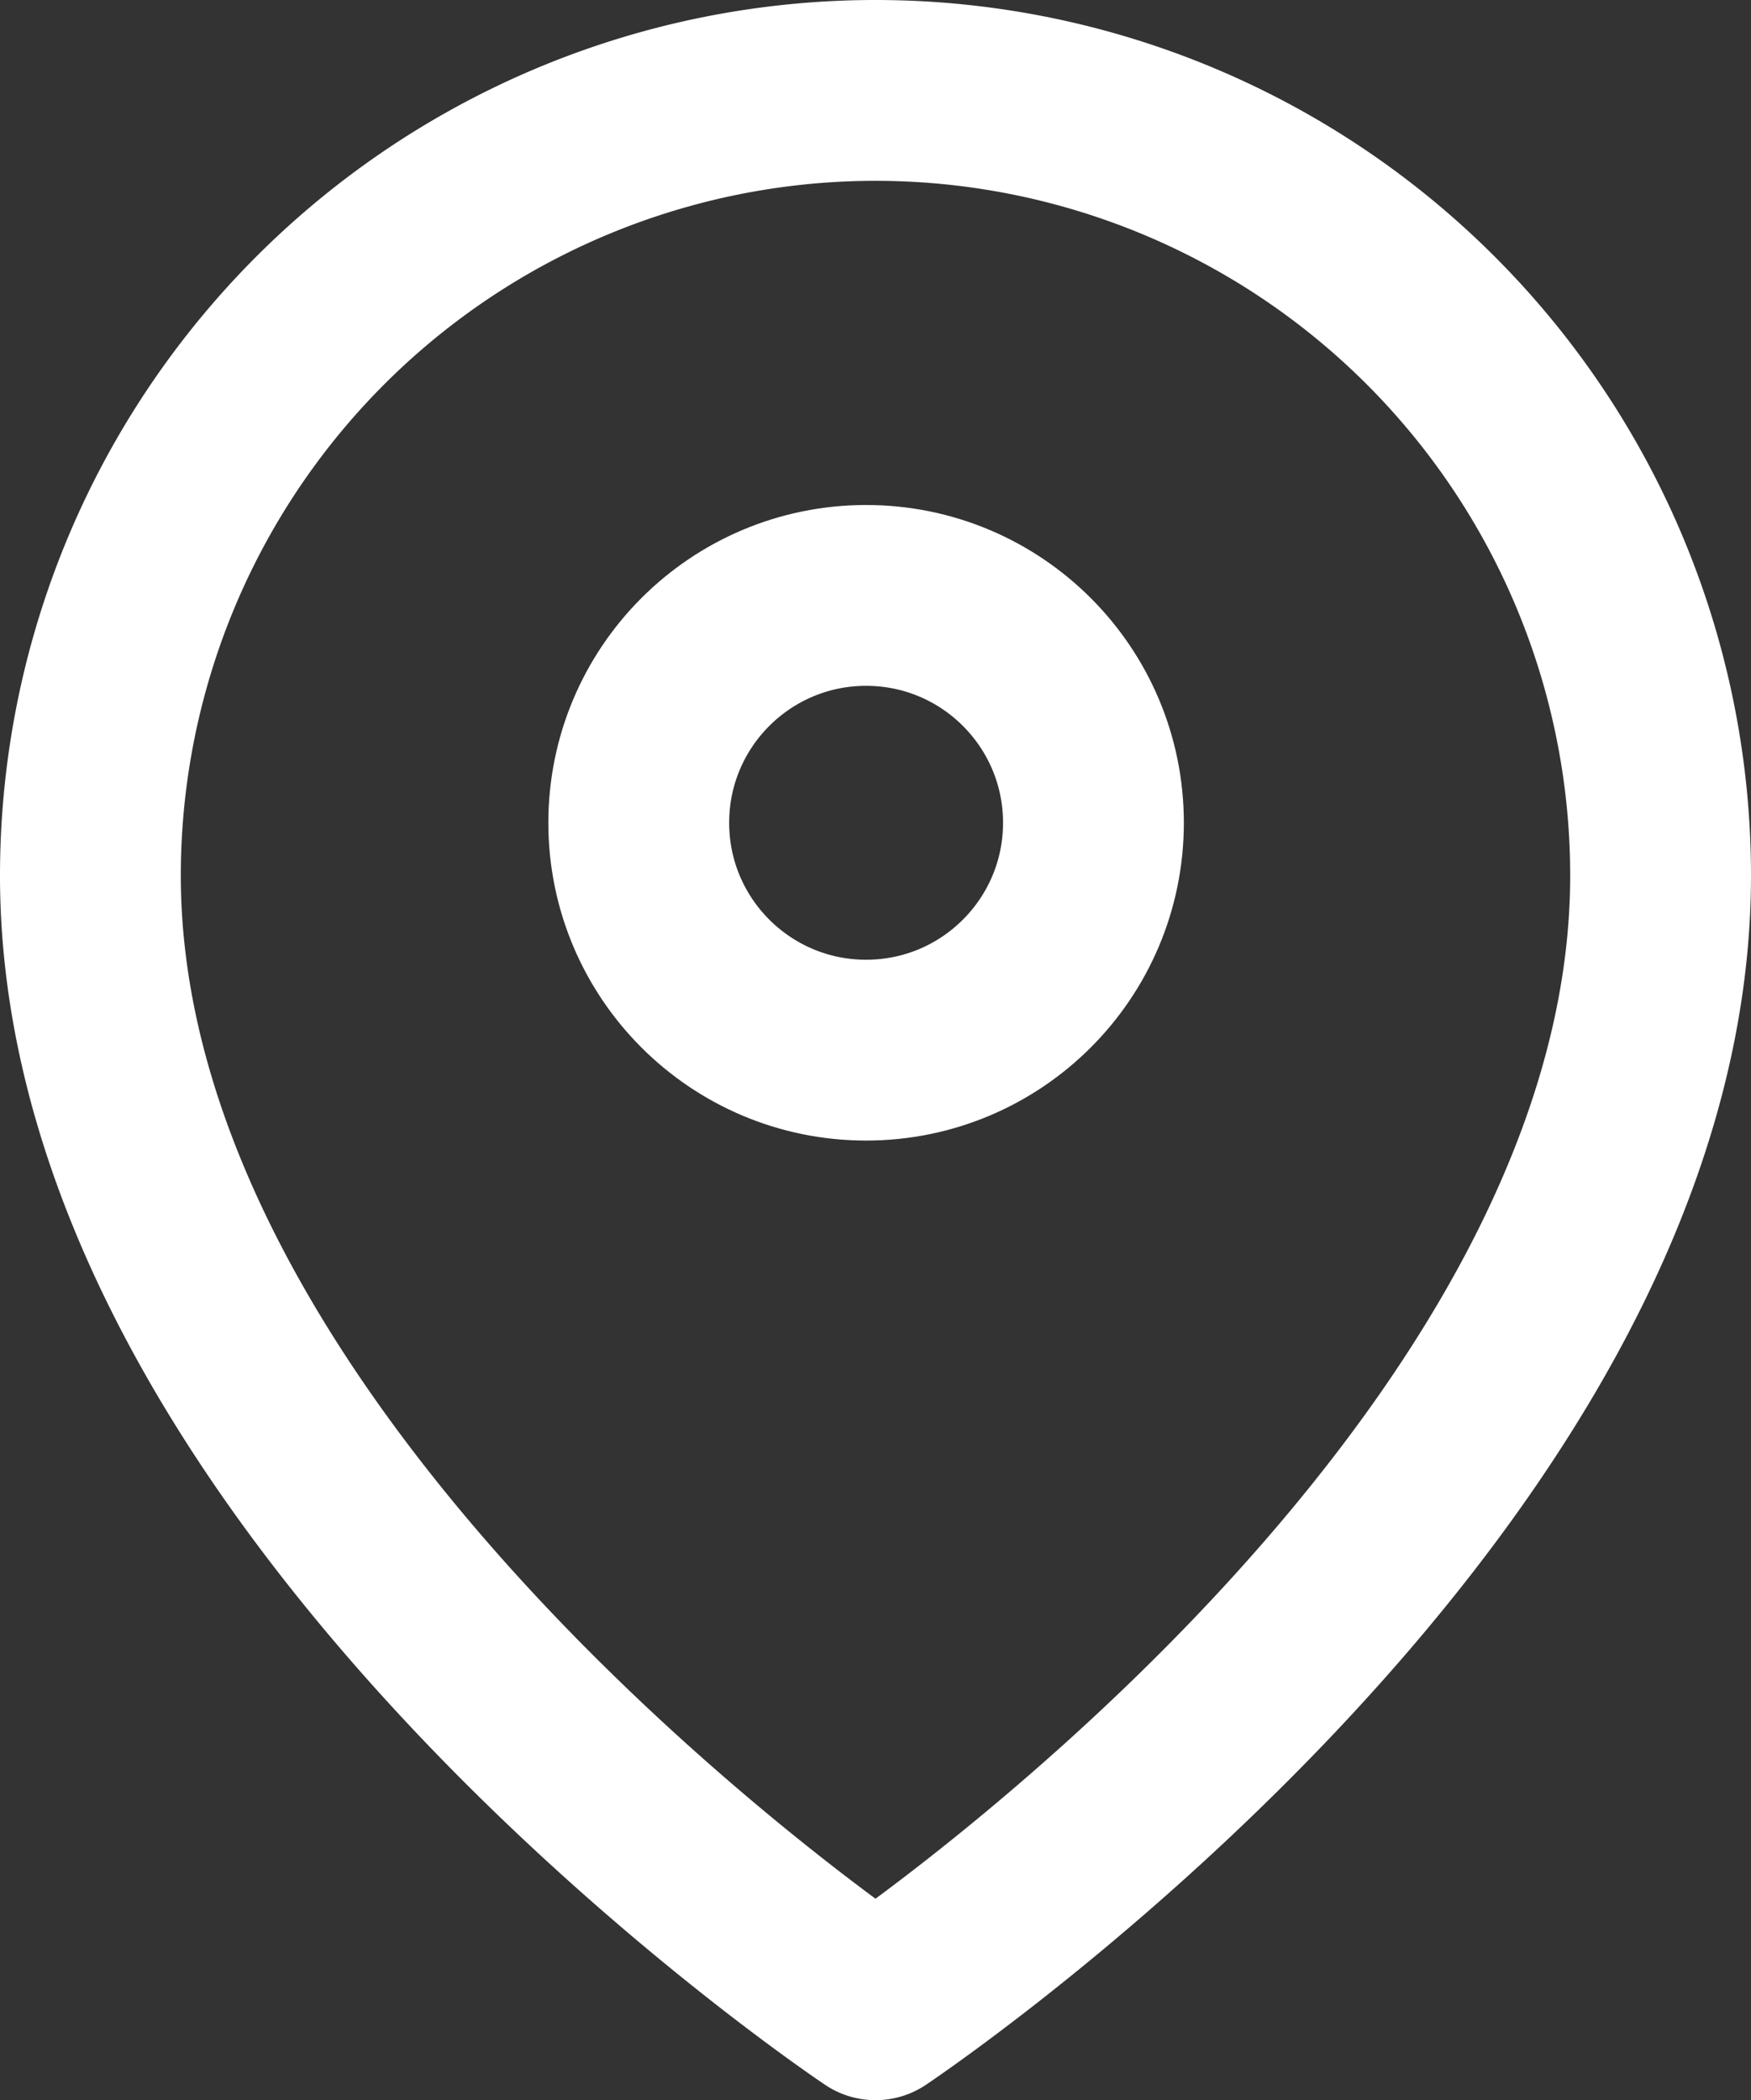 <svg xmlns="http://www.w3.org/2000/svg" width="14.526" height="17.421" viewBox="0 0 14.526 17.421">
  <rect x="0" y="0" width="14.526" height="17.421" fill="#333333" stroke="none"/>
  <g id="Group_330" data-name="Group 330" transform="translate(-297.779 -661.888)">
    <path id="Path_4302" data-name="Path 4302" d="M16.026,7.513c0,5.066-6.513,9.408-6.513,9.408S3,12.579,3,7.513a6.513,6.513,0,0,1,13.026,0Z" transform="translate(295.529 661.638)" fill="none" stroke="#fff" stroke-linecap="round" stroke-linejoin="round" stroke-width="1.5"/>
    <circle id="Ellipse_203" data-name="Ellipse 203" cx="1.886" cy="1.886" r="1.886" transform="translate(303.078 666.827)" fill="none" stroke="#fff" stroke-linecap="round" stroke-linejoin="round" stroke-width="1.5"/>
  </g>
</svg>
